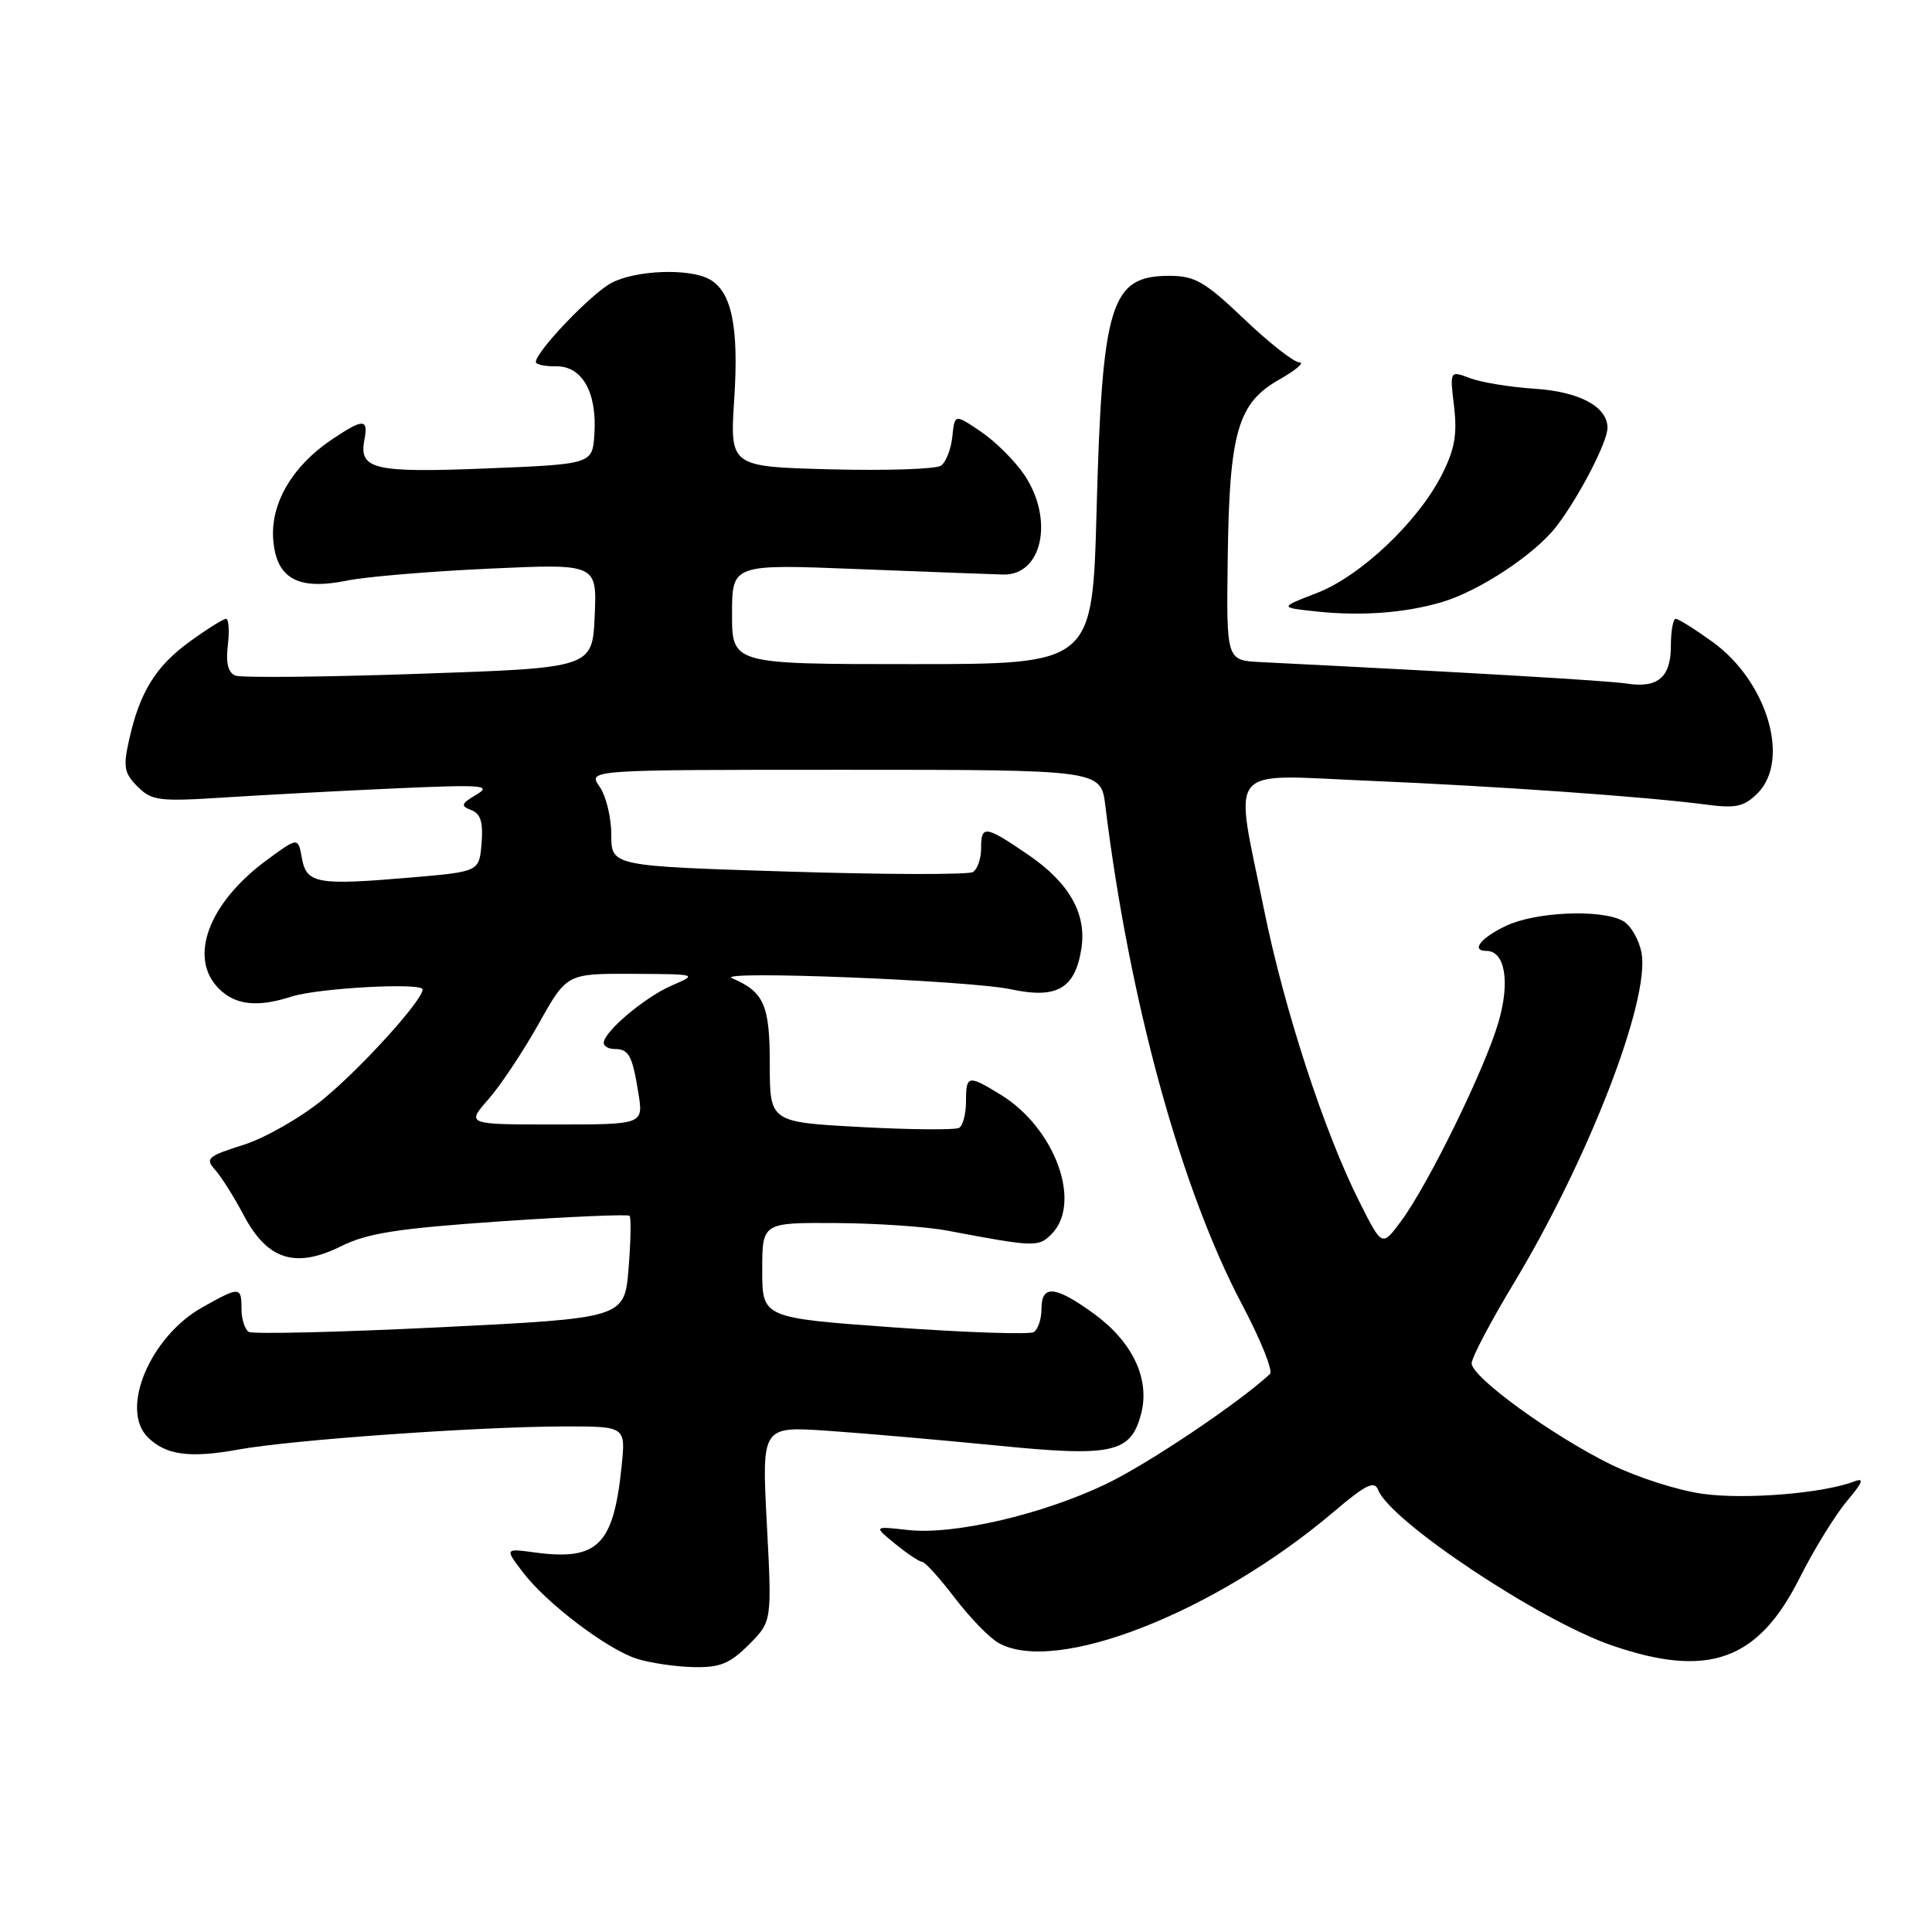 <?xml version="1.0" encoding="UTF-8" standalone="no"?>
<!DOCTYPE svg PUBLIC "-//W3C//DTD SVG 1.1//EN" "http://www.w3.org/Graphics/SVG/1.1/DTD/svg11.dtd" >
<svg xmlns="http://www.w3.org/2000/svg" xmlns:xlink="http://www.w3.org/1999/xlink" version="1.1" viewBox="0 0 256 256">
 <g >
 <path fill="currentColor"
d=" M 99.22 217.93 C 102.29 214.86 102.29 214.86 101.61 201.92 C 100.93 188.98 100.93 188.98 109.71 189.59 C 114.55 189.92 124.57 190.80 131.99 191.53 C 147.48 193.08 149.86 192.55 151.22 187.27 C 152.39 182.69 150.05 177.78 144.93 174.06 C 139.81 170.35 138.00 170.19 138.00 173.44 C 138.00 174.78 137.54 176.16 136.98 176.51 C 136.43 176.85 128.10 176.57 118.48 175.89 C 101.00 174.63 101.00 174.63 101.00 168.32 C 101.00 162.00 101.00 162.00 110.75 162.06 C 116.11 162.09 122.75 162.54 125.50 163.06 C 137.09 165.25 137.59 165.27 139.32 163.54 C 143.42 159.44 139.84 149.54 132.67 145.10 C 128.27 142.39 128.00 142.44 128.00 145.94 C 128.00 147.56 127.60 149.13 127.10 149.44 C 126.61 149.74 120.76 149.70 114.10 149.34 C 102.00 148.69 102.00 148.69 102.00 141.00 C 102.00 133.16 101.24 131.43 97.00 129.62 C 94.50 128.55 128.43 129.90 133.97 131.09 C 140.06 132.39 142.46 131.00 143.29 125.69 C 144.01 121.07 141.67 116.96 136.23 113.25 C 130.51 109.35 130.00 109.29 130.00 112.44 C 130.00 113.78 129.51 115.18 128.92 115.55 C 128.32 115.92 117.30 115.89 104.42 115.49 C 81.00 114.76 81.00 114.76 81.00 110.60 C 81.00 108.31 80.30 105.44 79.44 104.22 C 77.89 102.00 77.89 102.00 111.88 102.00 C 145.88 102.00 145.88 102.00 146.46 106.75 C 149.65 132.66 156.47 157.54 164.61 172.92 C 167.06 177.55 168.71 181.67 168.28 182.06 C 164.16 185.89 152.14 193.96 146.60 196.62 C 138.12 200.69 126.37 203.42 120.28 202.73 C 115.74 202.22 115.74 202.22 118.62 204.57 C 120.20 205.87 121.82 206.94 122.20 206.96 C 122.59 206.98 124.54 209.14 126.53 211.75 C 128.52 214.36 131.13 217.05 132.33 217.71 C 139.90 221.95 161.00 213.68 176.75 200.30 C 180.97 196.72 182.12 196.15 182.61 197.42 C 184.19 201.55 204.01 214.74 213.59 218.03 C 226.32 222.41 232.93 220.06 238.41 209.19 C 240.31 205.40 243.14 200.80 244.69 198.95 C 246.90 196.32 247.09 195.76 245.60 196.33 C 241.53 197.88 231.22 198.72 225.61 197.94 C 222.37 197.50 216.89 195.74 213.43 194.04 C 205.66 190.22 195.00 182.47 195.00 180.65 C 195.00 179.91 197.49 175.17 200.53 170.13 C 210.48 153.63 218.66 132.49 217.51 126.26 C 217.18 124.48 216.06 122.57 215.02 122.01 C 212.09 120.44 203.45 120.82 199.53 122.69 C 196.19 124.28 194.86 126.00 196.96 126.00 C 199.42 126.00 200.12 130.09 198.56 135.43 C 196.76 141.63 189.25 156.97 185.62 161.85 C 183.13 165.21 183.13 165.21 180.15 159.29 C 175.48 150.04 170.17 133.77 167.47 120.43 C 163.53 100.99 162.18 102.65 181.25 103.45 C 198.21 104.16 218.21 105.57 226.13 106.62 C 230.01 107.13 231.11 106.89 232.88 105.12 C 237.27 100.73 234.18 90.31 226.93 85.06 C 224.60 83.38 222.41 82.00 222.05 82.00 C 221.69 82.00 221.40 83.61 221.40 85.57 C 221.40 89.76 219.67 91.23 215.50 90.57 C 213.04 90.19 194.52 89.10 167.00 87.73 C 162.50 87.50 162.50 87.50 162.68 74.00 C 162.89 57.27 164.01 53.40 169.50 50.30 C 171.70 49.05 172.90 48.03 172.18 48.02 C 171.45 48.01 168.15 45.42 164.85 42.27 C 159.64 37.30 158.32 36.55 154.93 36.55 C 147.16 36.55 146.04 40.15 145.30 67.75 C 144.75 88.00 144.75 88.00 120.87 88.00 C 97.00 88.00 97.00 88.00 97.00 81.37 C 97.00 74.74 97.00 74.74 113.75 75.41 C 122.96 75.77 131.60 76.10 132.94 76.13 C 138.12 76.25 139.69 68.80 135.73 62.92 C 134.48 61.07 131.89 58.49 129.98 57.20 C 126.50 54.84 126.50 54.84 126.19 57.85 C 126.02 59.50 125.35 61.23 124.69 61.70 C 124.04 62.16 117.47 62.38 110.11 62.19 C 96.71 61.84 96.71 61.84 97.29 52.89 C 97.92 43.23 96.94 38.58 93.96 36.98 C 91.25 35.53 84.30 35.79 81.05 37.47 C 78.41 38.84 71.00 46.58 71.00 47.97 C 71.00 48.30 72.22 48.56 73.70 48.54 C 77.14 48.49 79.12 52.00 78.76 57.50 C 78.50 61.50 78.50 61.50 64.50 62.07 C 49.55 62.67 47.54 62.20 48.28 58.31 C 48.83 55.43 48.16 55.42 43.92 58.27 C 38.73 61.77 35.85 66.69 36.20 71.46 C 36.59 76.67 39.45 78.26 46.00 76.93 C 48.48 76.42 56.93 75.71 64.80 75.35 C 79.10 74.69 79.10 74.69 78.80 81.60 C 78.50 88.50 78.50 88.50 55.56 89.28 C 42.95 89.72 31.98 89.82 31.20 89.52 C 30.23 89.15 29.91 87.88 30.19 85.49 C 30.42 83.57 30.31 82.00 29.95 82.00 C 29.59 82.00 27.45 83.34 25.19 84.98 C 20.64 88.27 18.53 91.67 17.12 97.98 C 16.30 101.62 16.44 102.44 18.23 104.23 C 20.11 106.11 21.07 106.23 29.89 105.66 C 35.18 105.32 45.35 104.78 52.50 104.46 C 63.96 103.95 65.22 104.05 63.13 105.29 C 61.09 106.50 60.99 106.78 62.44 107.34 C 63.69 107.82 64.04 108.95 63.81 111.74 C 63.50 115.50 63.50 115.50 54.50 116.27 C 42.00 117.34 40.62 117.10 40.00 113.70 C 39.50 110.91 39.50 110.91 35.30 114.00 C 27.62 119.67 24.92 126.92 29.00 131.00 C 31.19 133.19 34.12 133.51 38.60 132.06 C 42.12 130.92 56.00 130.16 56.00 131.11 C 56.00 132.54 47.92 141.47 42.83 145.65 C 39.90 148.06 35.14 150.79 32.26 151.70 C 27.51 153.20 27.16 153.51 28.49 154.99 C 29.30 155.89 31.02 158.61 32.30 161.04 C 35.43 166.95 39.15 168.13 45.20 165.13 C 48.67 163.40 52.73 162.77 66.26 161.84 C 75.48 161.21 83.21 160.88 83.42 161.10 C 83.64 161.32 83.58 164.46 83.29 168.08 C 82.75 174.66 82.75 174.66 58.34 175.87 C 44.91 176.53 33.49 176.80 32.96 176.48 C 32.43 176.15 32.00 174.78 32.00 173.44 C 32.00 170.45 31.76 170.44 26.79 173.24 C 19.89 177.12 15.86 186.72 19.57 190.43 C 21.96 192.81 25.12 193.25 31.60 192.07 C 38.72 190.78 63.37 189.04 74.70 189.01 C 82.91 189.00 82.91 189.00 82.37 194.25 C 81.30 204.75 79.22 206.83 70.88 205.71 C 66.88 205.17 66.88 205.17 69.29 208.34 C 72.43 212.46 80.41 218.51 84.37 219.79 C 86.09 220.34 89.45 220.84 91.83 220.90 C 95.40 220.98 96.69 220.46 99.22 217.93 Z  M 191.00 79.80 C 196.02 78.33 203.45 73.41 206.28 69.69 C 209.28 65.75 213.00 58.56 213.00 56.69 C 213.00 53.89 209.28 51.89 203.34 51.51 C 200.11 51.30 196.26 50.67 194.79 50.11 C 192.10 49.09 192.10 49.09 192.67 53.86 C 193.11 57.58 192.75 59.57 191.03 62.95 C 187.84 69.20 180.26 76.35 174.46 78.59 C 169.50 80.50 169.50 80.50 174.50 81.03 C 180.39 81.65 186.14 81.22 191.00 79.80 Z  M 64.71 145.67 C 66.32 143.84 69.31 139.34 71.37 135.67 C 75.10 129.00 75.10 129.00 83.80 129.04 C 92.46 129.08 92.48 129.09 89.00 130.59 C 85.43 132.14 80.00 136.72 80.00 138.19 C 80.00 138.63 80.65 139.00 81.44 139.00 C 83.33 139.00 83.79 139.86 84.59 144.85 C 85.26 149.00 85.26 149.00 73.52 149.00 C 61.79 149.00 61.79 149.00 64.71 145.67 Z "/>
</g>
</svg>